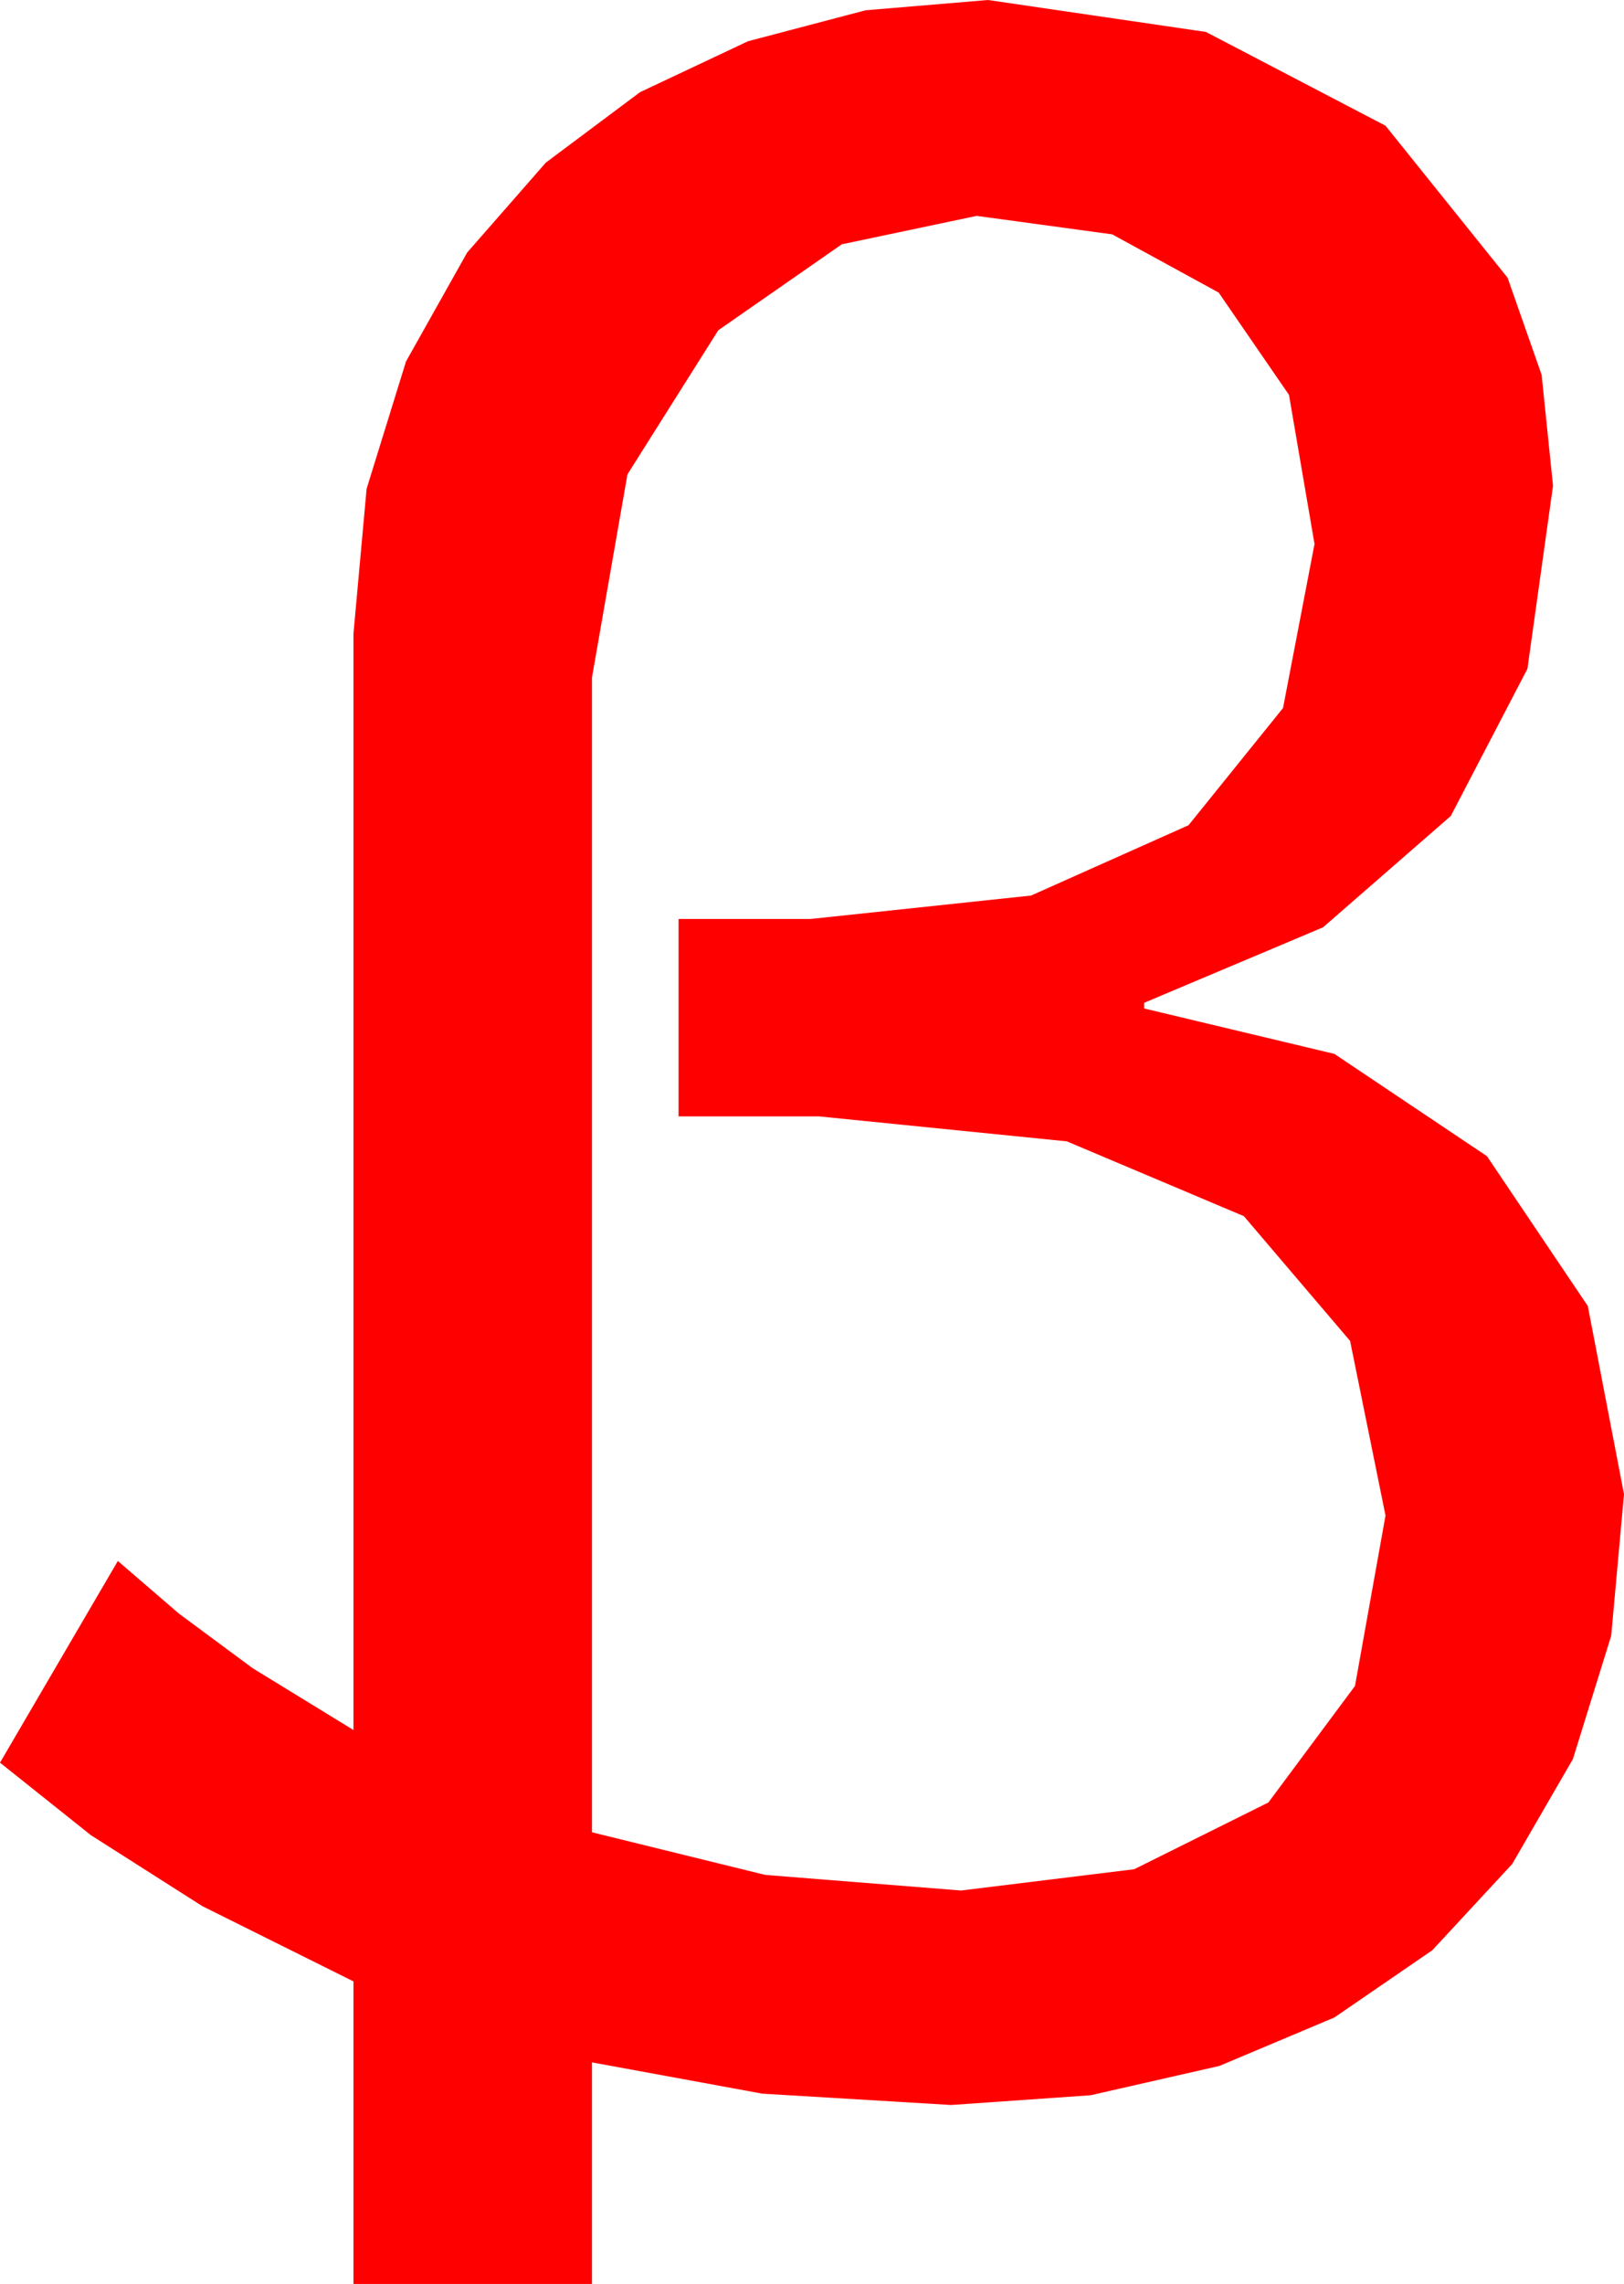 <?xml version="1.0" encoding="utf-8"?>
<!DOCTYPE svg PUBLIC "-//W3C//DTD SVG 1.1//EN" "http://www.w3.org/Graphics/SVG/1.1/DTD/svg11.dtd">
<svg width="33.516" height="47.109" xmlns="http://www.w3.org/2000/svg" xmlns:xlink="http://www.w3.org/1999/xlink" xmlns:xml="http://www.w3.org/XML/1998/namespace" version="1.1">
  <g>
    <g>
      <path style="fill:#FF0000;fill-opacity:1" d="M20.156,4.453L17.373,5.039 14.824,6.812 12.949,9.785 12.217,13.975 12.217,37.793 15.791,38.672 19.834,38.994 23.408,38.555 26.177,37.178 27.964,34.775 28.594,31.26 27.863,27.658 25.671,25.085 22.018,23.542 16.904,23.027 14.004,23.027 14.004,18.955 16.729,18.955 21.279,18.472 24.529,17.021 26.479,14.604 27.129,11.221 26.602,8.145 25.151,6.035 22.954,4.834 20.156,4.453z M20.391,0L24.888,0.659 28.594,2.593 31.113,5.728 31.816,7.731 32.051,10.02 31.523,13.795 29.941,16.831 27.305,19.127 23.613,20.684 23.613,20.801 27.539,21.738 30.688,23.848 32.769,26.938 33.516,30.82 33.252,33.739 32.461,36.284 31.208,38.448 29.561,40.225 27.539,41.613 25.166,42.612 22.507,43.217 19.629,43.418 15.732,43.184 12.217,42.539 12.217,47.109 7.295,47.109 7.295,40.869 4.175,39.316 1.875,37.852 0,36.357 2.432,32.197 3.691,33.281 5.215,34.409 7.295,35.684 7.295,13.066 7.566,10.082 8.379,7.456 9.642,5.208 11.265,3.354 13.209,1.901 15.439,0.85 17.864,0.212 20.391,0z" />
    </g>
  </g>
</svg>